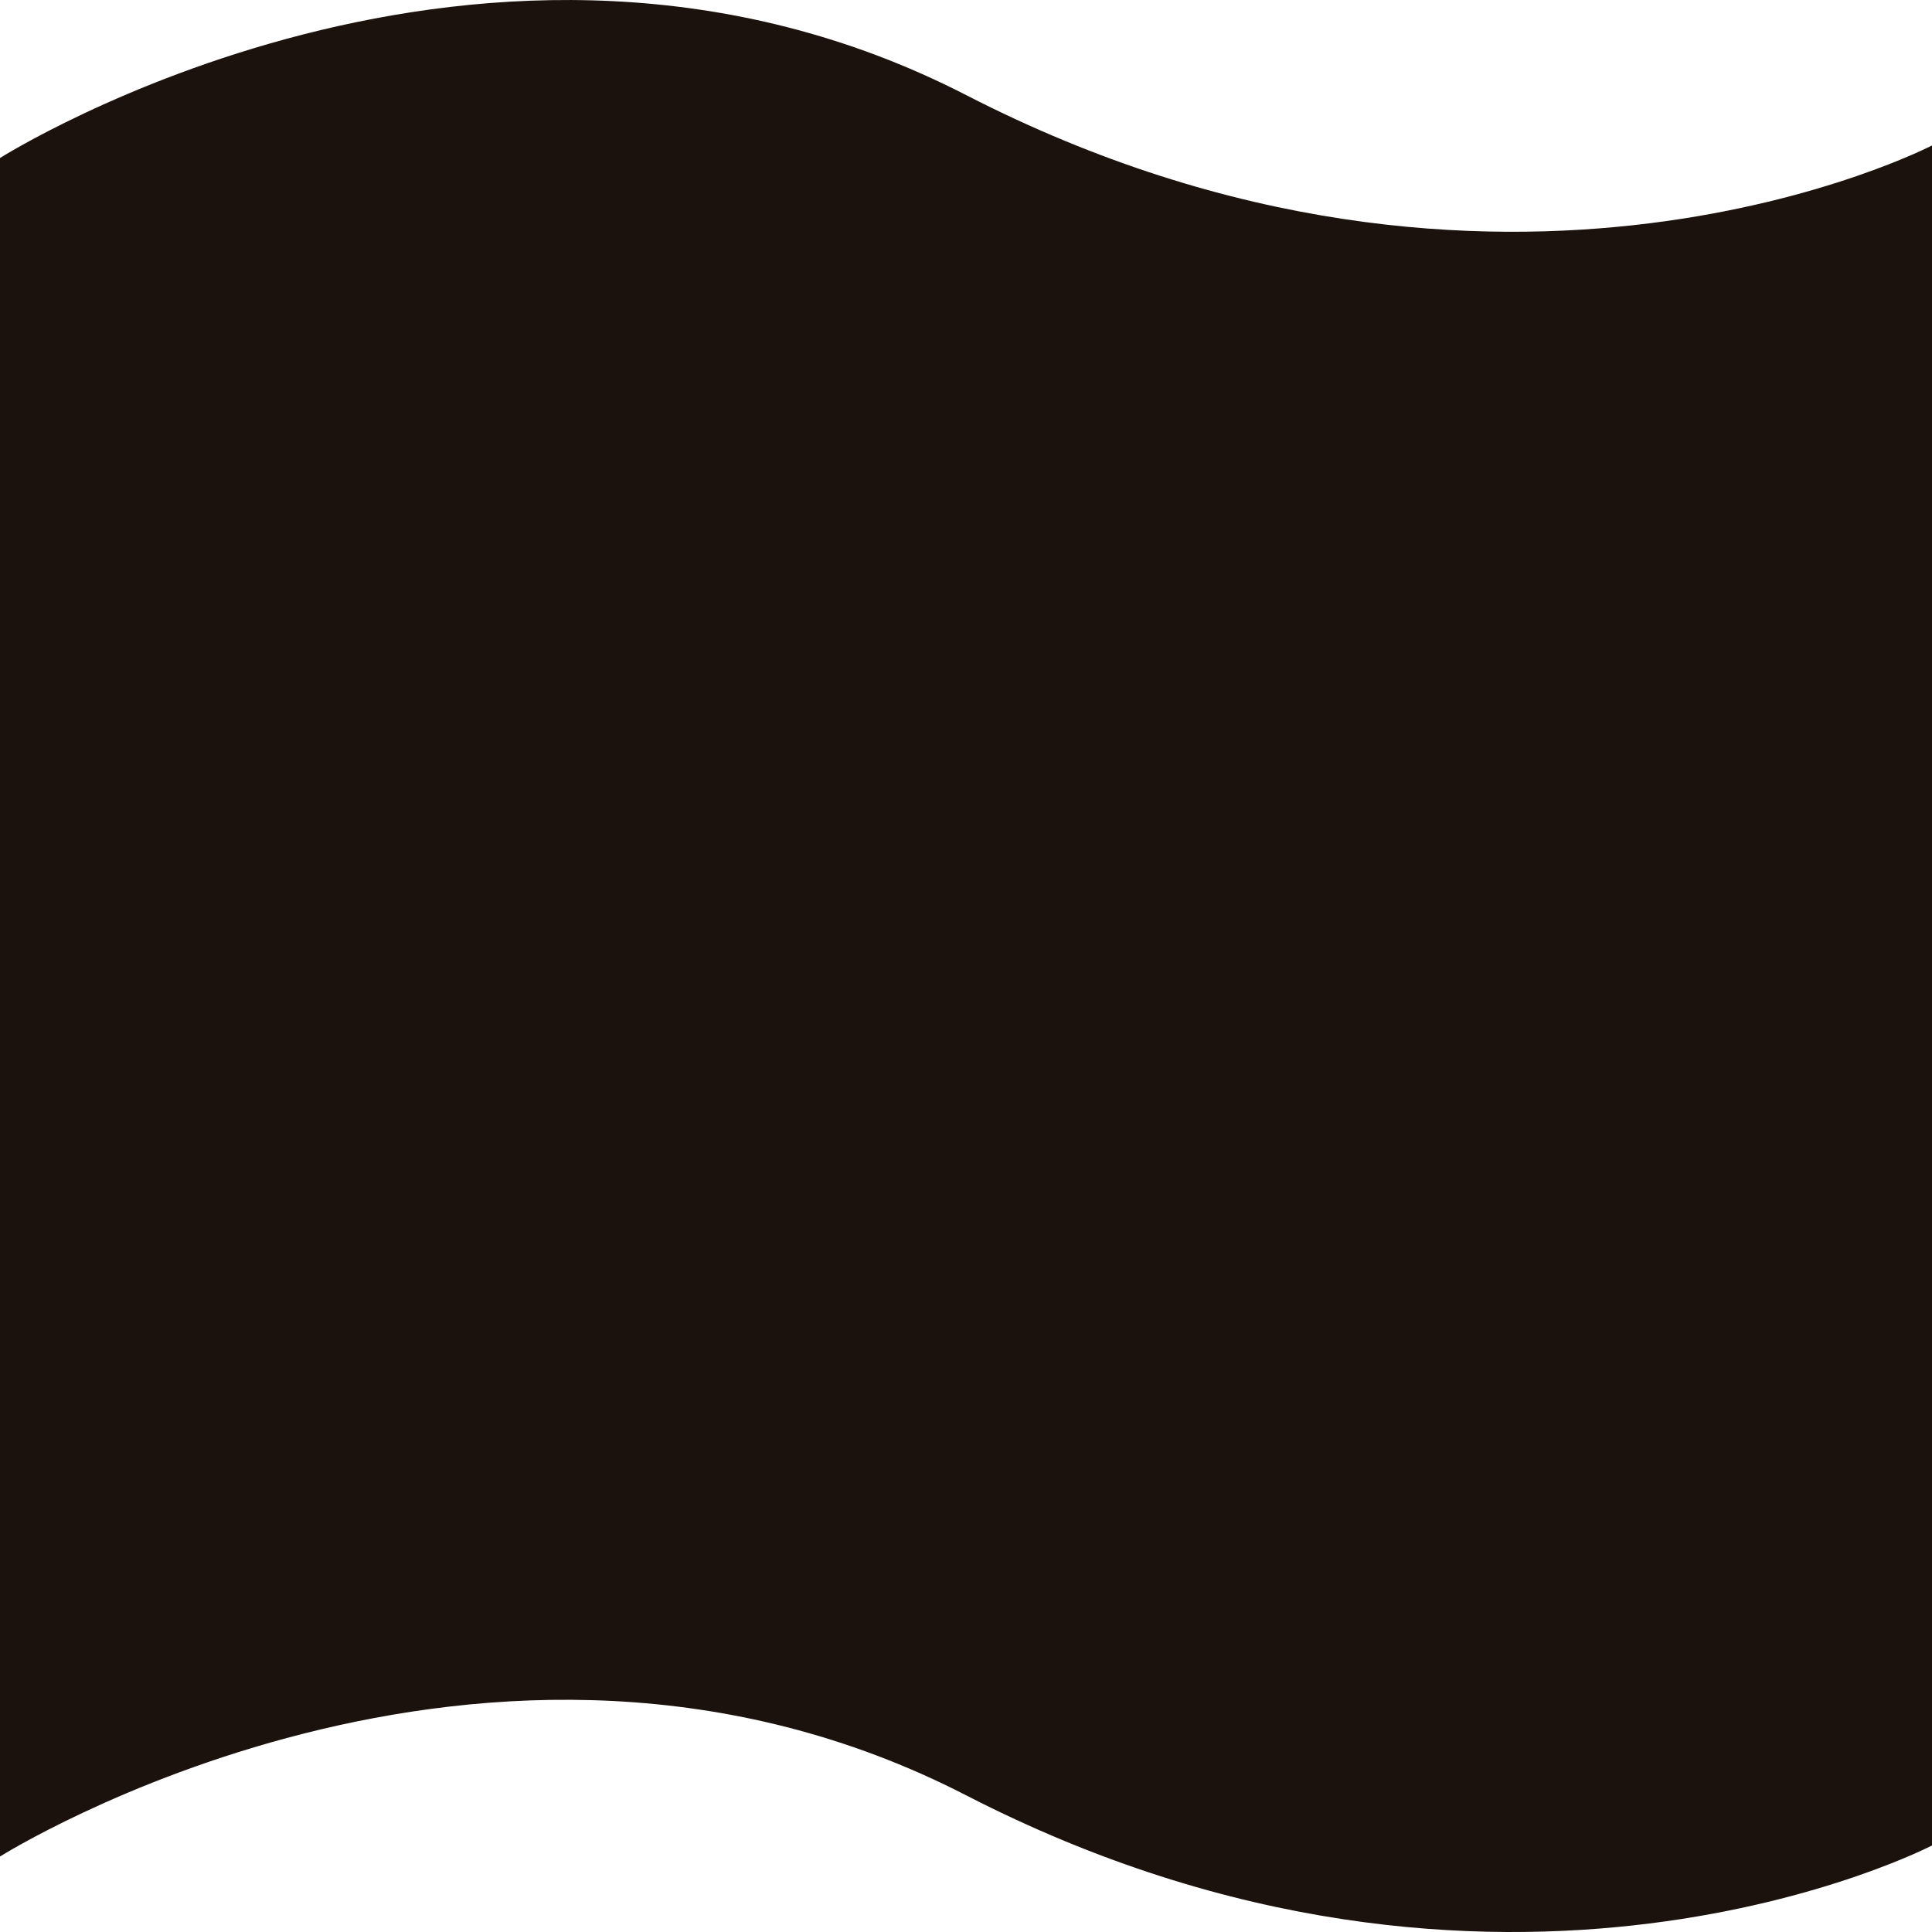 <svg width="14" height="14" viewBox="0 0 14 14" fill="none" xmlns="http://www.w3.org/2000/svg">
<path fill-rule="evenodd" clip-rule="evenodd" d="M1.37687e-06 13.453C1.37687e-06 13.453 3.534 11.226 7 13.009C10.873 15.002 14 13.373 14 13.373V1.054C14 1.054 10.874 2.68 7.001 0.689C3.534 -1.093 1.37687e-06 1.145 1.37687e-06 1.145V13.453Z" fill="#1C120D"/>
</svg>
